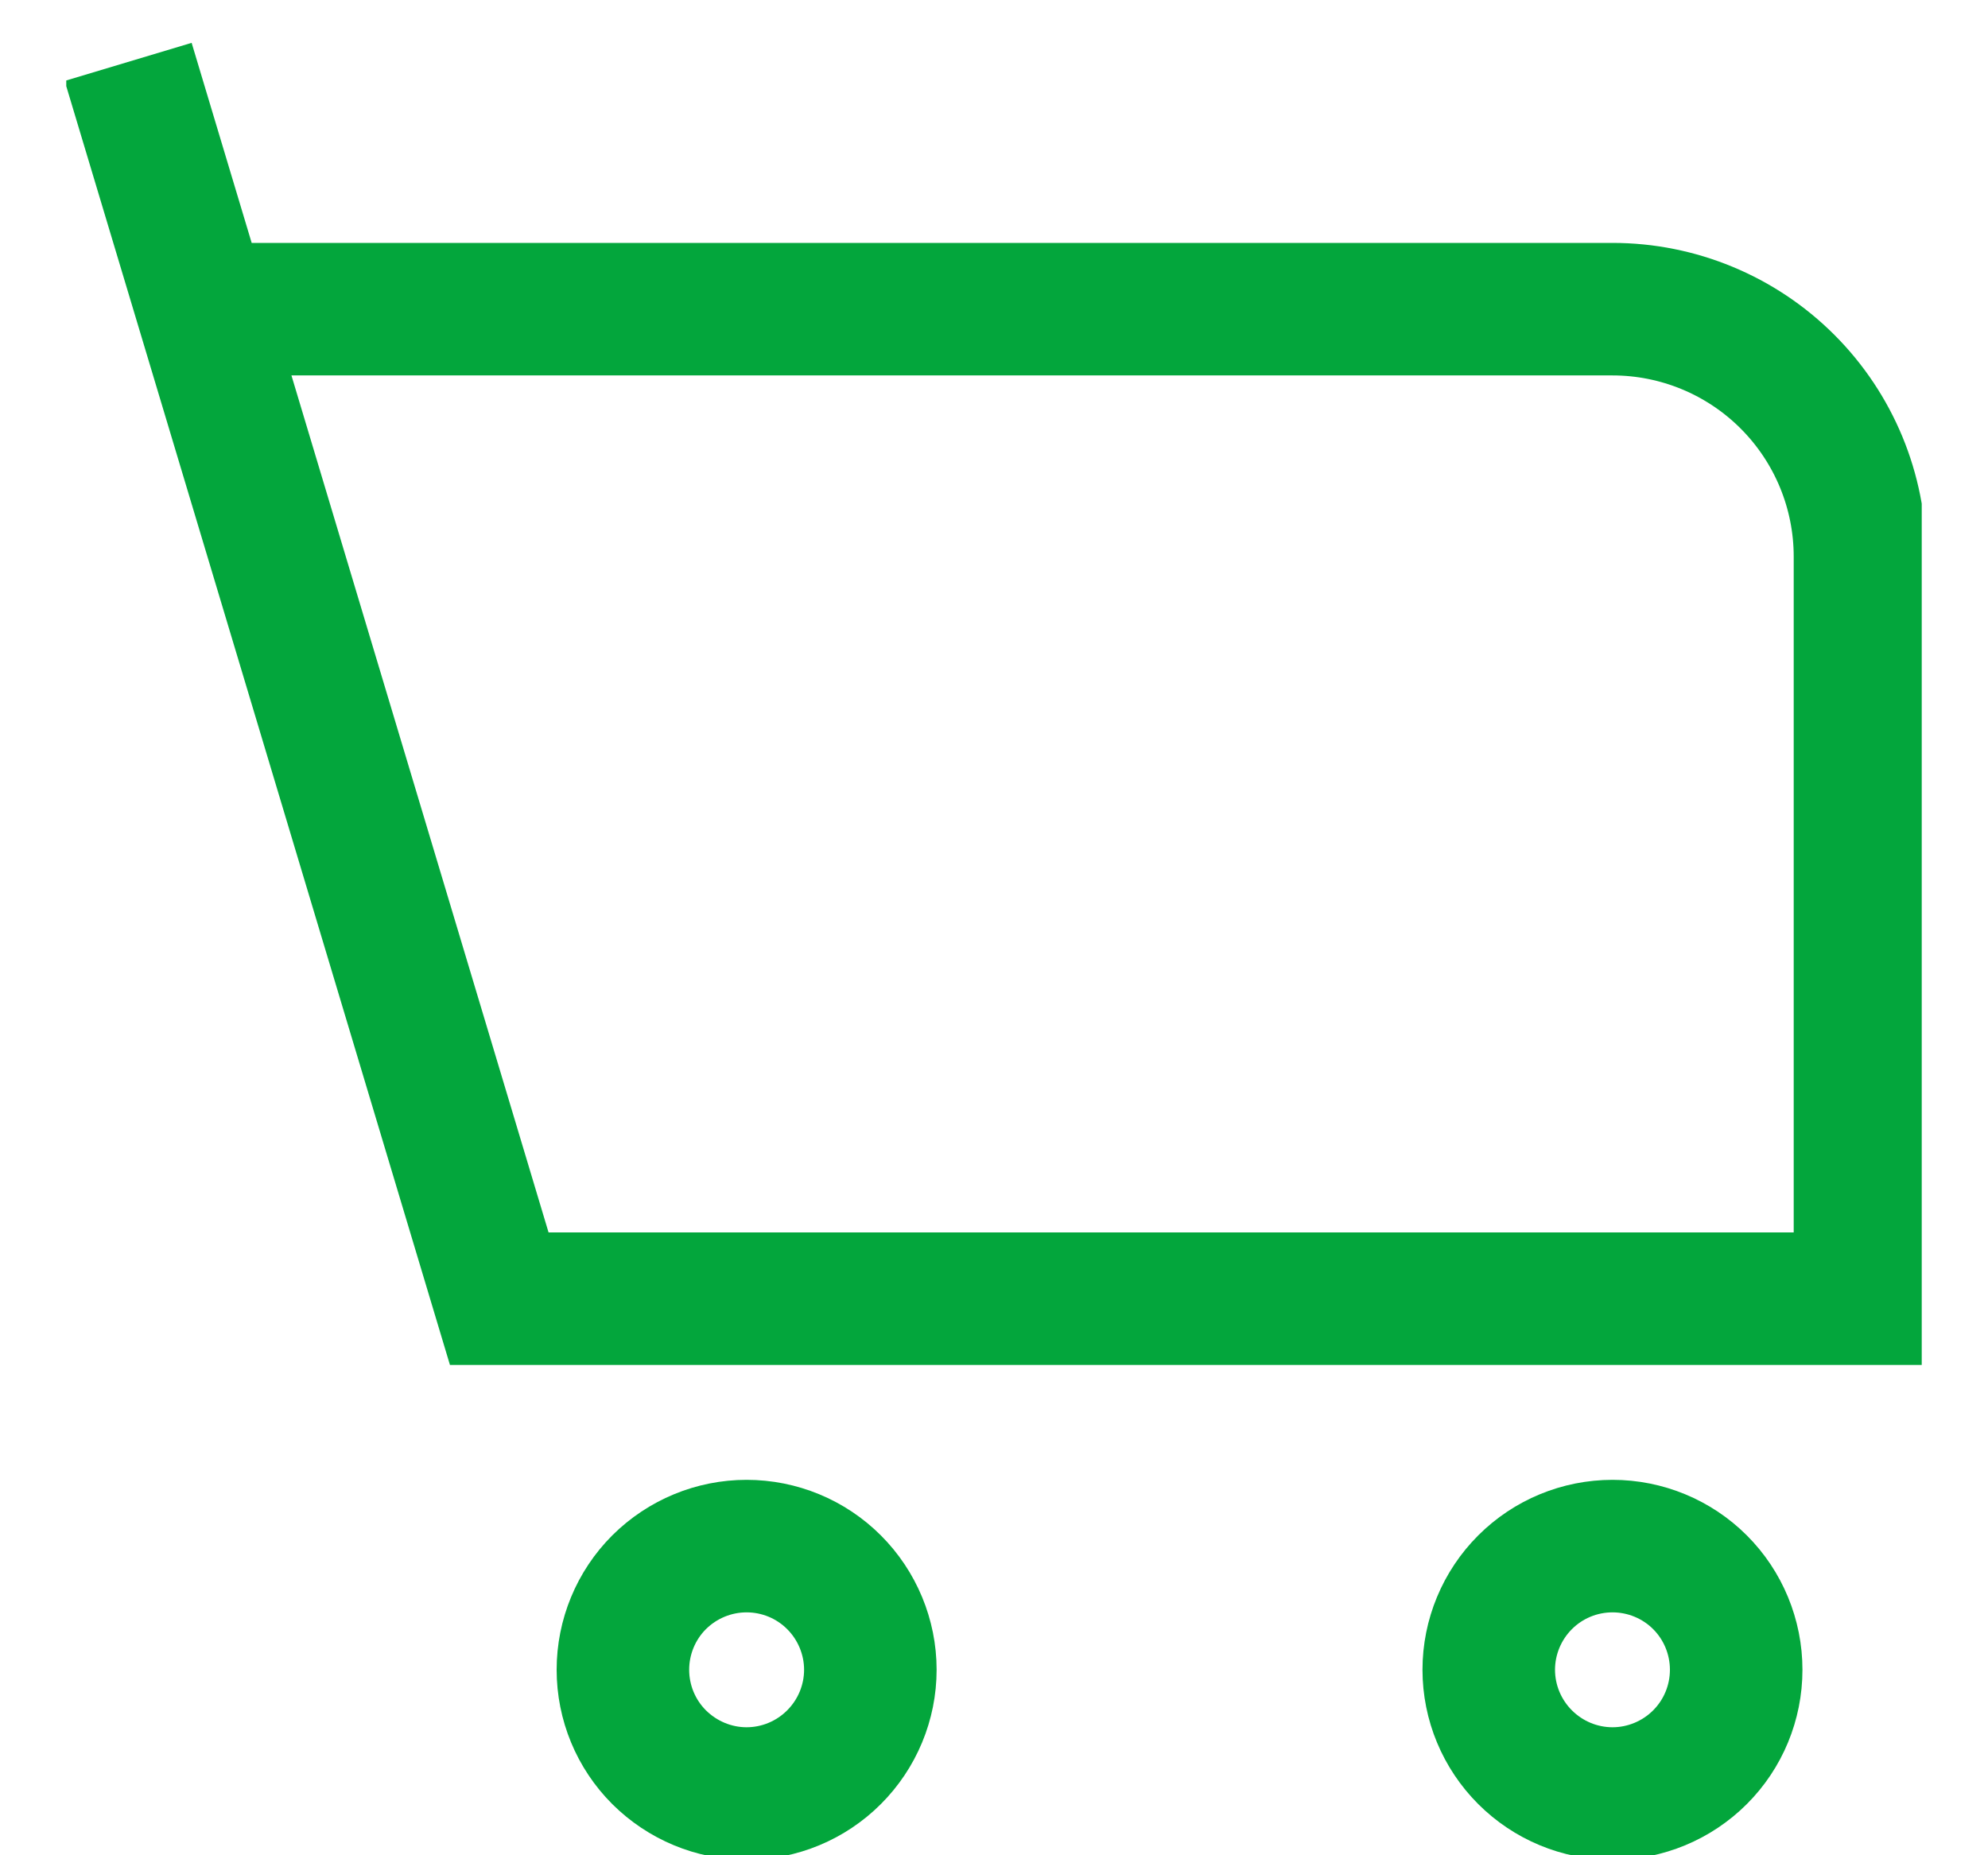 <svg width="15" height="14" viewBox="0 0 15 14" fill="none" xmlns="http://www.w3.org/2000/svg">
<g clip-path="url(#clip0_2367_2430)">
<path d="M0.967 0.467L1.527 2.333M1.527 2.333L3.767 9.8H14.034V4.2C14.034 3.705 13.837 3.23 13.487 2.88C13.137 2.53 12.662 2.333 12.167 2.333H1.527ZM12.167 13.534C11.919 13.534 11.682 13.435 11.507 13.26C11.332 13.085 11.233 12.848 11.233 12.6C11.233 12.353 11.332 12.115 11.507 11.94C11.682 11.765 11.919 11.667 12.167 11.667C12.414 11.667 12.652 11.765 12.827 11.94C13.002 12.115 13.1 12.353 13.1 12.6C13.1 12.848 13.002 13.085 12.827 13.26C12.652 13.435 12.414 13.534 12.167 13.534ZM4.7 12.6C4.7 12.353 4.798 12.115 4.973 11.94C5.149 11.765 5.386 11.667 5.633 11.667C5.881 11.667 6.118 11.765 6.293 11.94C6.468 12.115 6.567 12.353 6.567 12.6C6.567 12.848 6.468 13.085 6.293 13.26C6.118 13.435 5.881 13.534 5.633 13.534C5.386 13.534 5.149 13.435 4.973 13.26C4.798 13.085 4.7 12.848 4.7 12.6Z" stroke="#03A63C"/>
</g>
<defs>
<clipPath id="clip0_2367_2430">
<rect width="14" height="14" fill="white" transform="translate(0.5)"/>
</clipPath>
</defs>
</svg>
